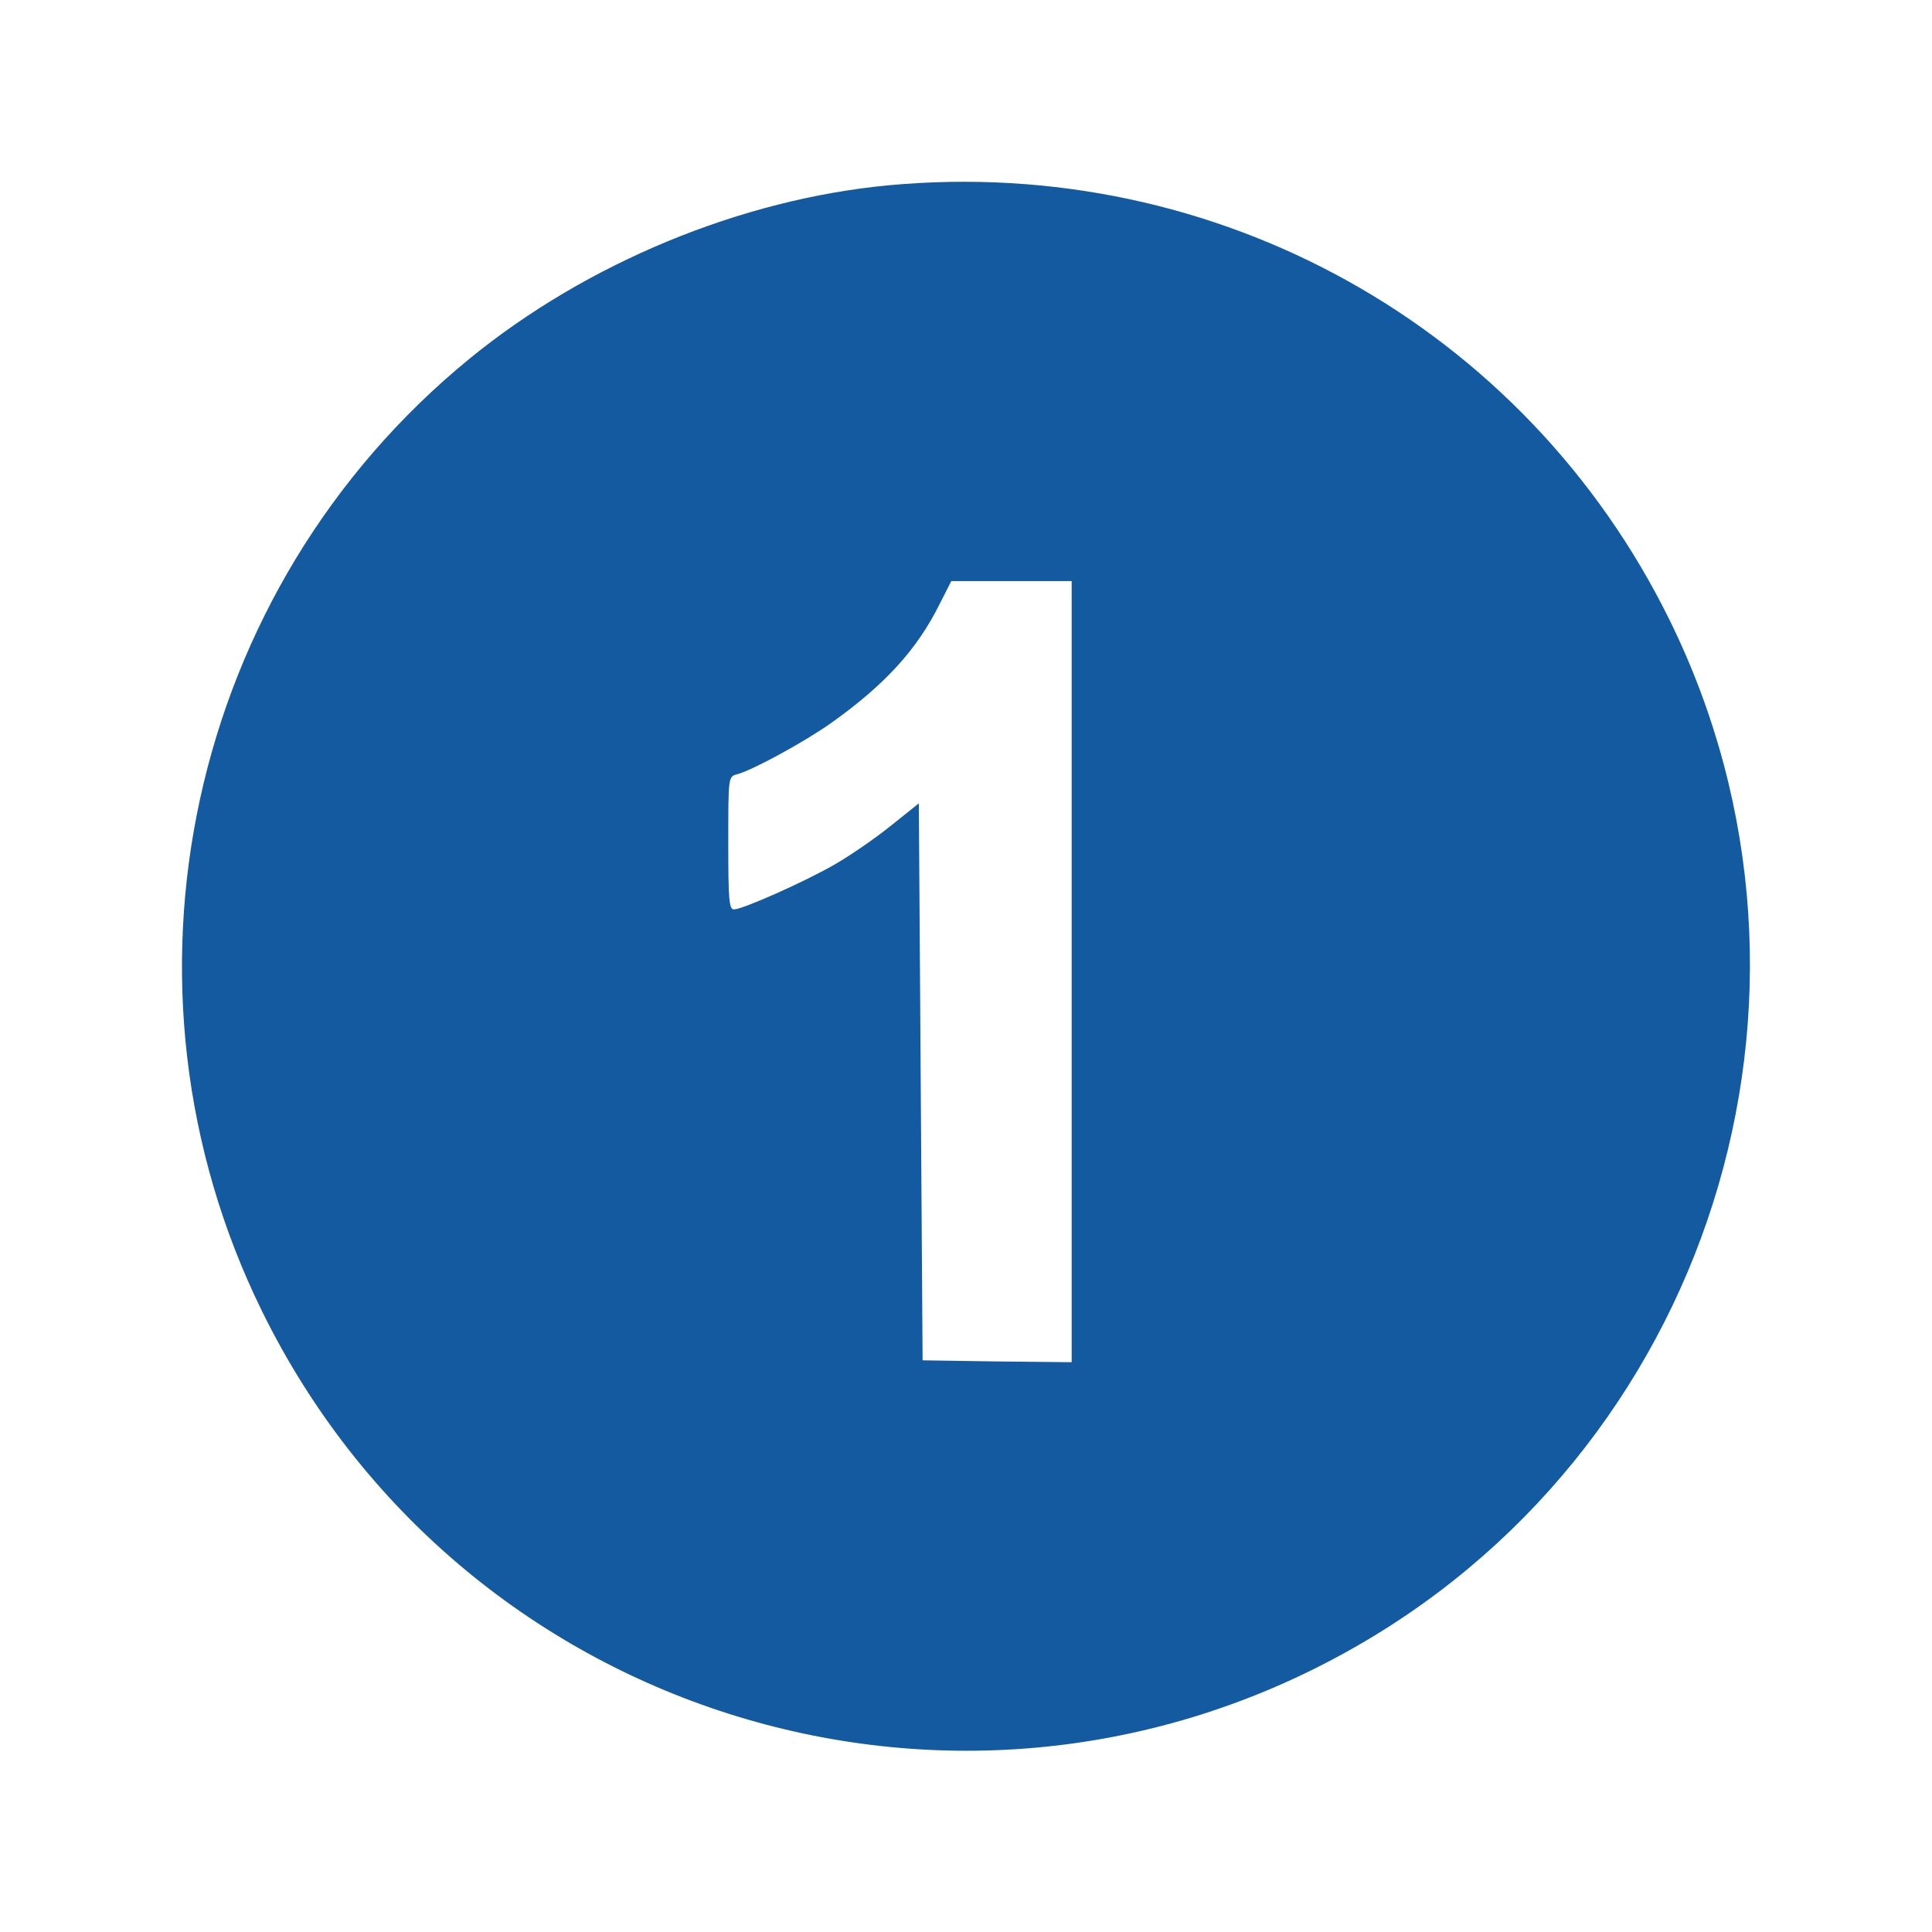 <?xml version="1.0" standalone="no"?>
<!DOCTYPE svg PUBLIC "-//W3C//DTD SVG 20010904//EN"
 "http://www.w3.org/TR/2001/REC-SVG-20010904/DTD/svg10.dtd">
<svg version="1.0" xmlns="http://www.w3.org/2000/svg"
 width="45pt" height="45pt" viewBox="0 0 512 512"
 preserveAspectRatio="xMidYMid meet">

<g transform="translate(0,512) scale(0.1,-0.1)"
fill="#145aa0" stroke="none">
<path d="M2355 4629 c-392 -37 -800 -206 -1110 -459 -747 -610 -976 -1661
-550 -2526 523 -1063 1821 -1476 2860 -909 975 531 1360 1744 870 2741 -383
779 -1201 1234 -2070 1153z m485 -2084 l0 -1035 -197 2 -198 3 -5 738 -5 738
-75 -60 c-41 -33 -108 -79 -148 -102 -80 -46 -244 -119 -267 -119 -13 0 -15
27 -15 176 0 174 0 176 23 182 40 10 181 87 251 137 142 101 227 195 286 314
l31 61 159 0 160 0 0 -1035z"/>
</g>
</svg>

